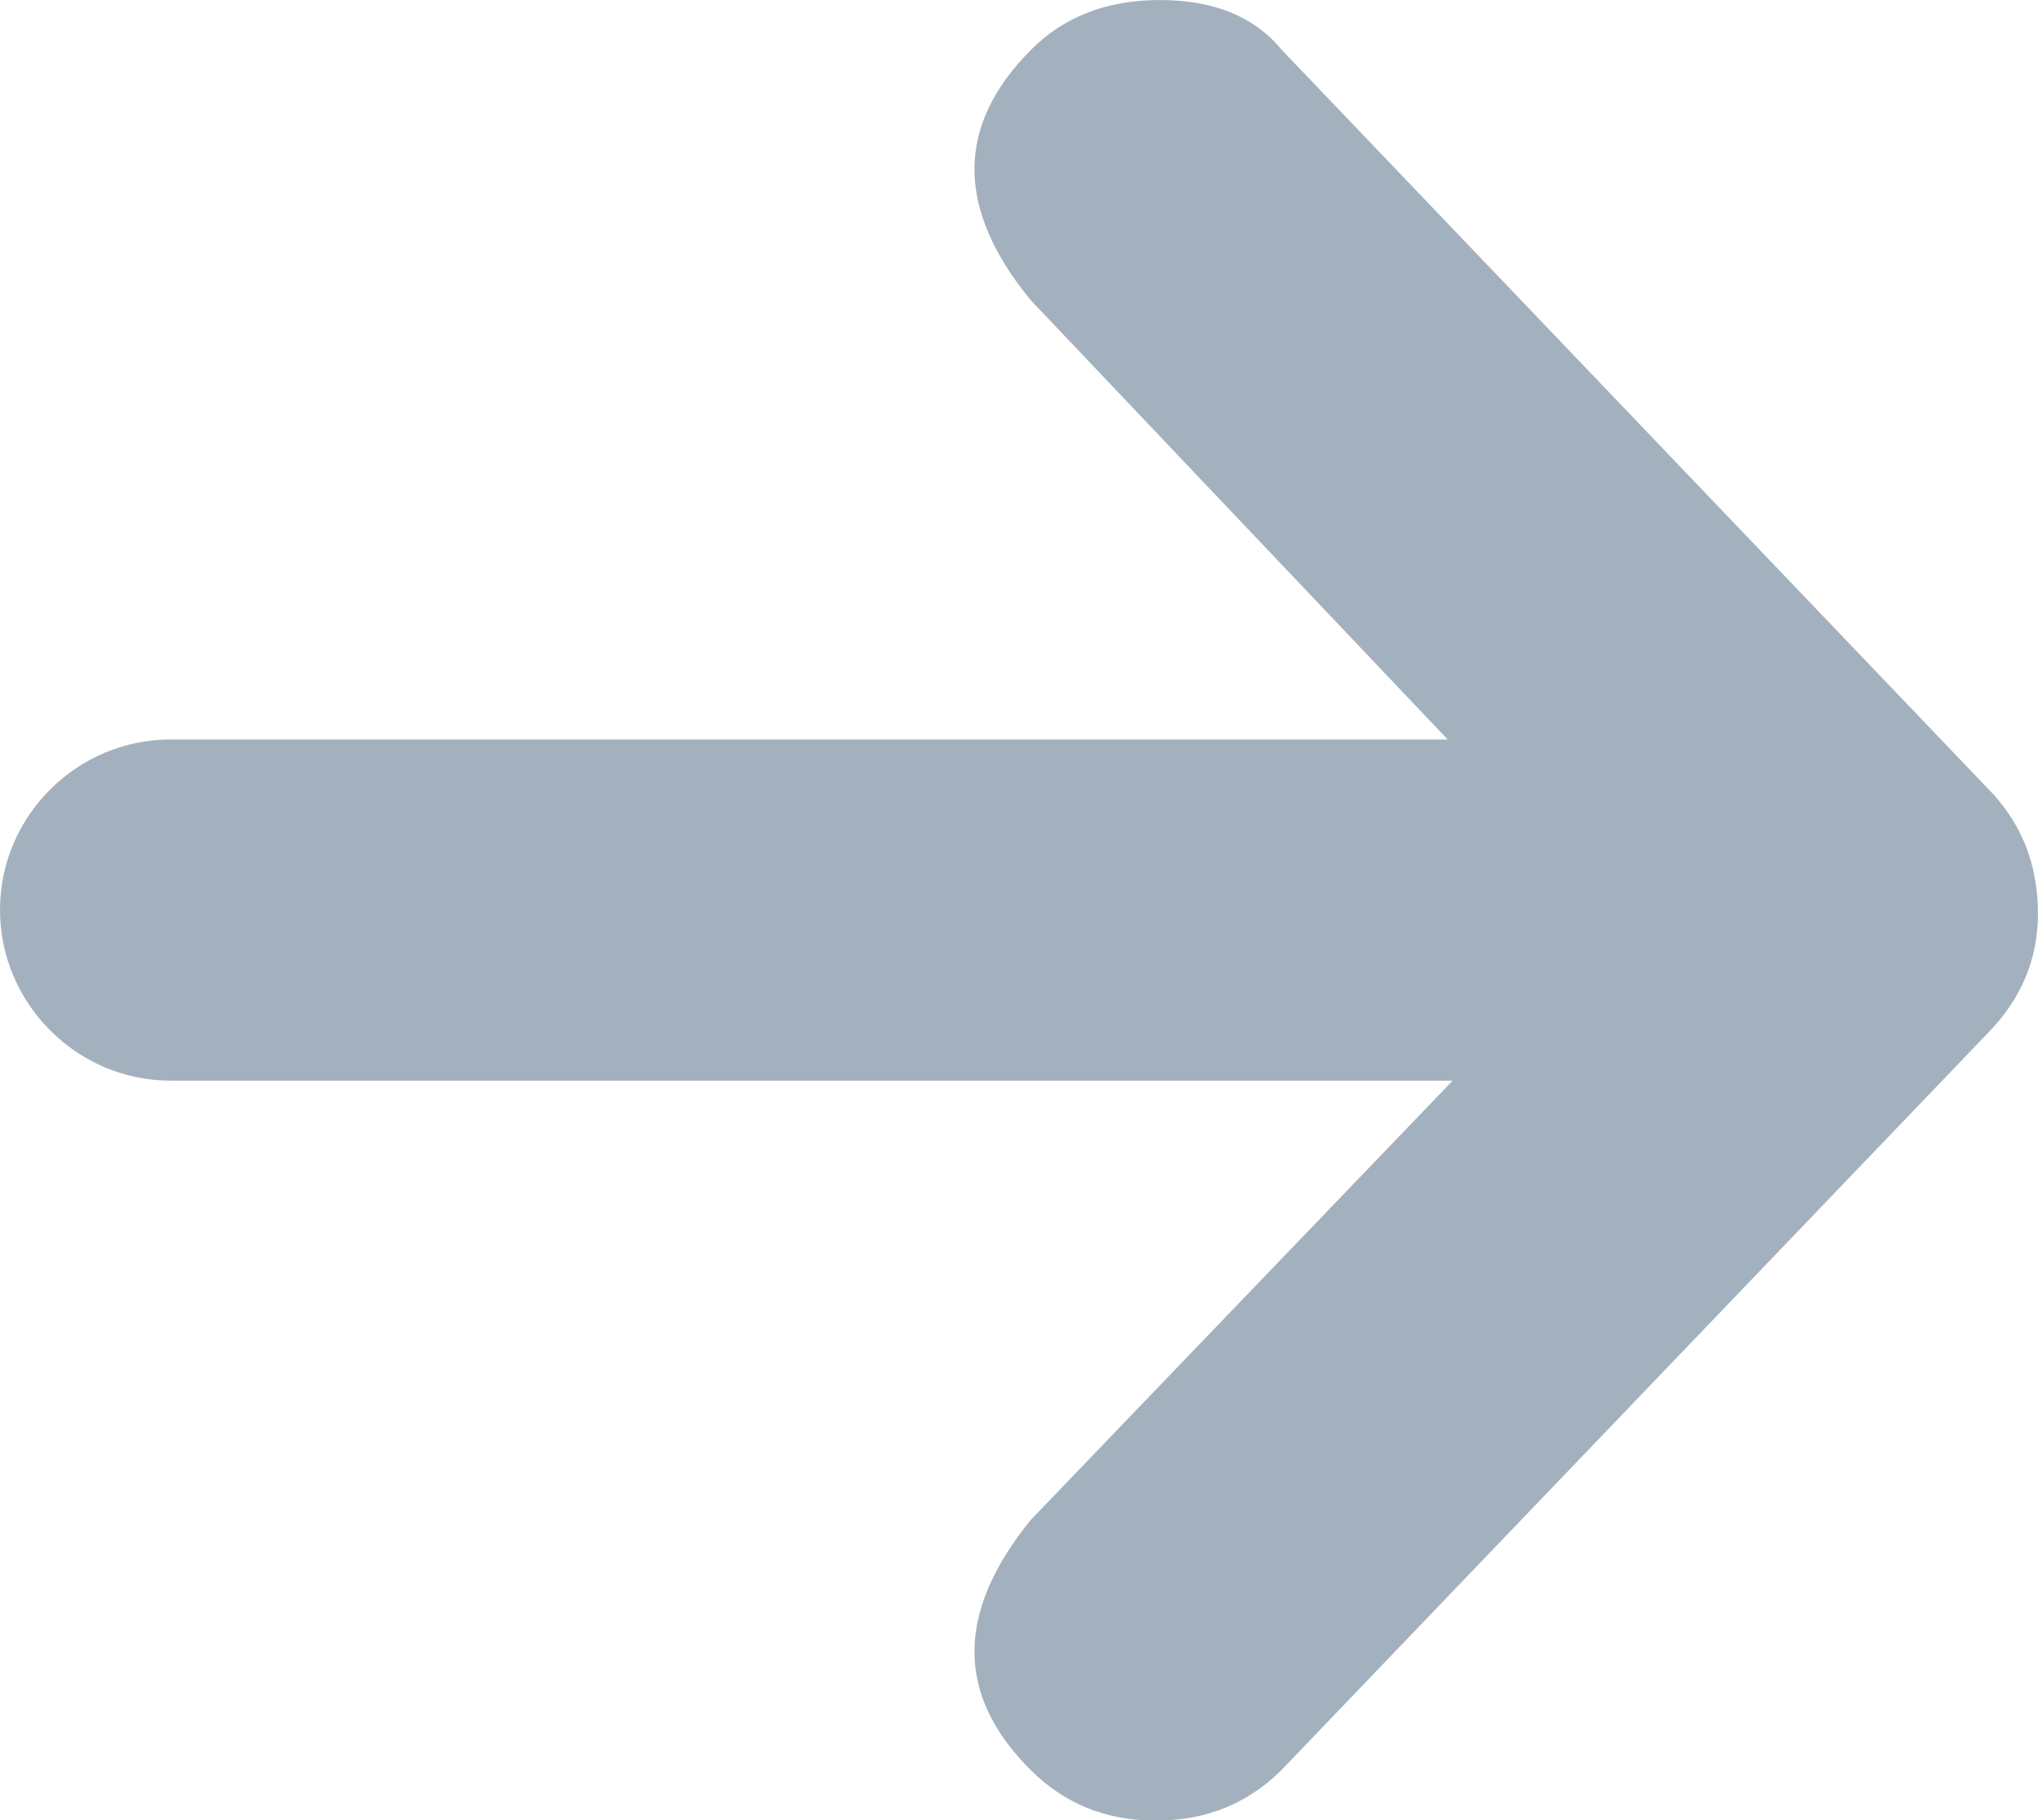<svg xmlns="http://www.w3.org/2000/svg" width="52.939" height="47.287" viewBox="0 0 52.939 47.287"><defs><clipPath id="a"><path d="M0 0h42.35v37.83H0V0z"/></clipPath></defs><g><g><g clip-path="url(#a)" transform="matrix(1.25 0 0 -1.25 0 47.288)"><g><path fill="#a3b1bf" d="M24.1 37.83c-1.1 0-2-.35-2.68-1.04-1.56-1.57-1.56-3.3 0-5.2l12.1-12.75-12.1-12.6c-1.56-1.92-1.56-3.65 0-5.2.7-.7 1.56-1.05 2.6-1.05s1.9.35 2.6 1.04l14.7 15.34c.68.7 1.03 1.52 1.03 2.47 0 1.04-.35 1.9-1.04 2.6L26.63 36.8c-.56.68-1.4 1.03-2.53 1.03"/></g><g><path fill="#a3b1bf" d="M3.54 22.46h27.9c1.95 0 3.54-1.6 3.54-3.54 0-1.96-1.6-3.55-3.54-3.55H3.54C1.6 15.37 0 16.97 0 18.92c0 1.95 1.6 3.54 3.54 3.54"/></g></g></g></g></svg>